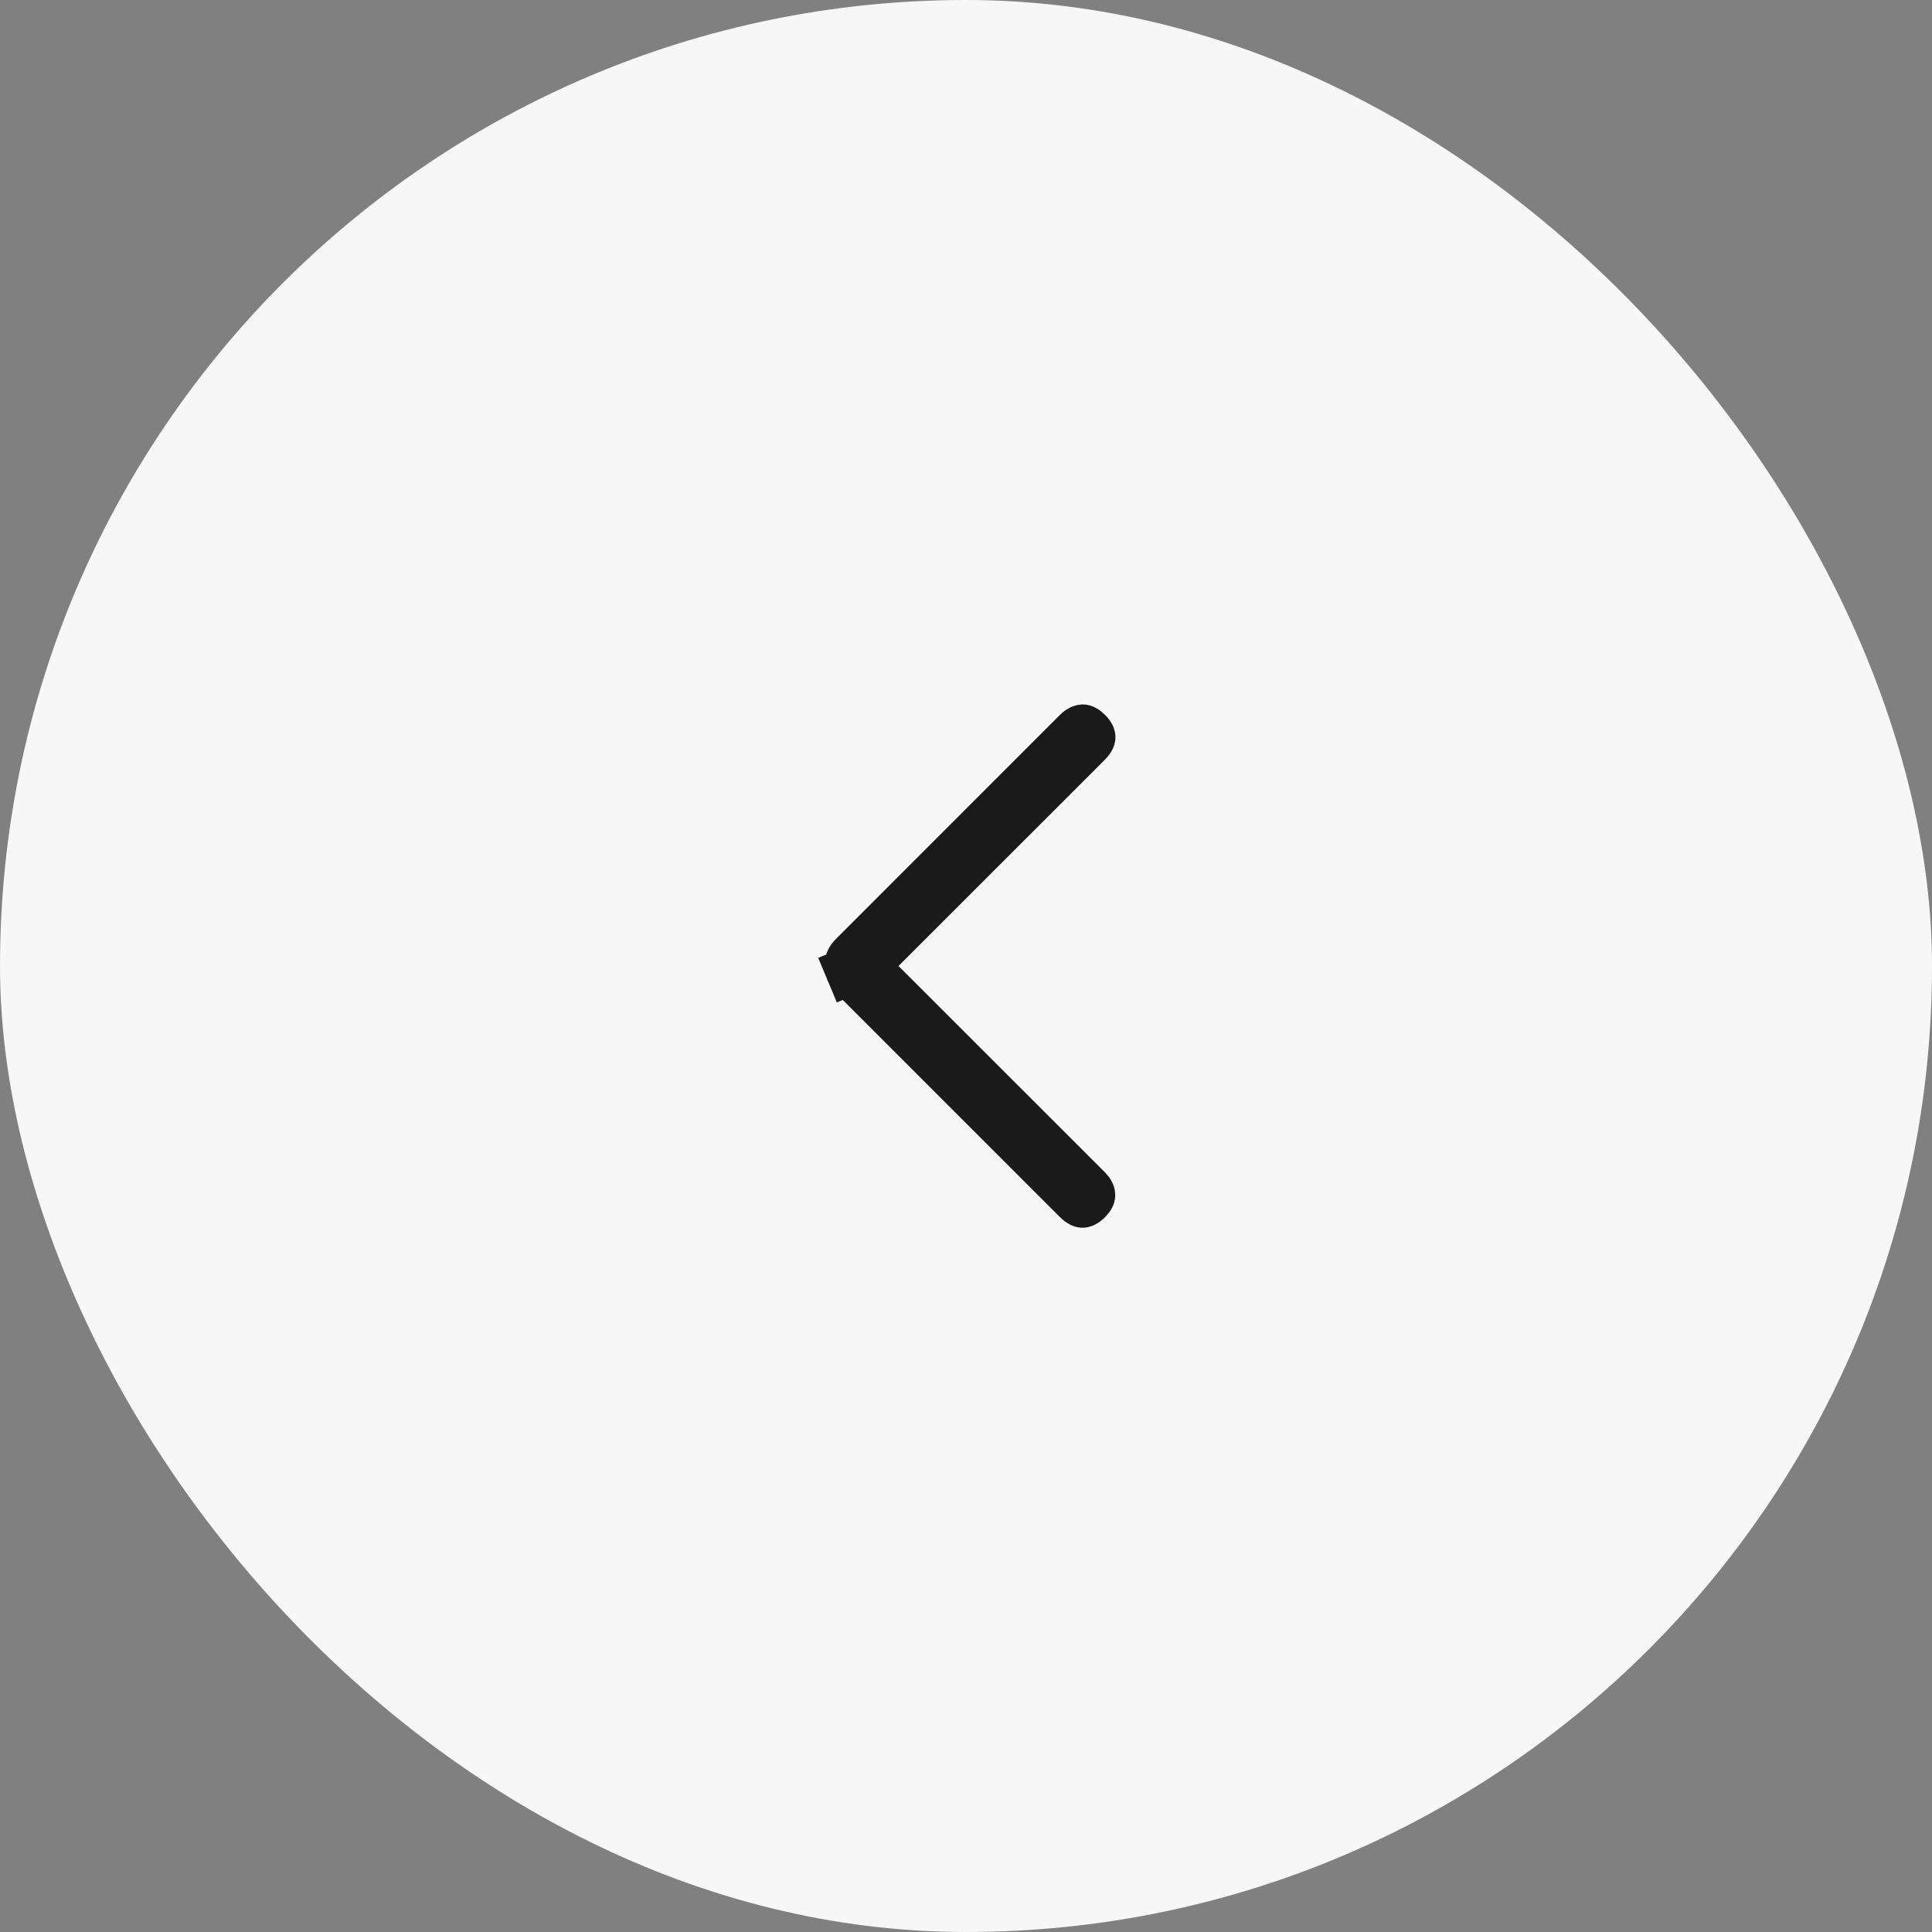 <svg width="40" height="40" viewBox="0 0 40 40" fill="none" xmlns="http://www.w3.org/2000/svg">
<rect x="0" y="0" width="40" height="40" fill="#808080" stroke="none"/>
<rect width="40" height="40" rx="20" fill="#F7F7F7"/>
<mask id="mask0_239_9683" style="mask-type:alpha" maskUnits="userSpaceOnUse" x="8" y="8" width="24" height="24">
<rect x="8" y="8" width="24" height="24" fill="#D9D9D9"/>
</mask>
<g mask="url(#mask0_239_9683)">
<path d="M18.25 19.646L17.897 20L18.25 20.354L22.523 24.626C22.587 24.69 22.589 24.725 22.59 24.743H22.59C22.59 24.743 22.59 24.743 22.59 24.743C22.59 24.748 22.592 24.78 22.523 24.849C22.45 24.921 22.416 24.919 22.413 24.919C22.413 24.919 22.413 24.919 22.413 24.919C22.409 24.919 22.402 24.919 22.386 24.912C22.369 24.903 22.337 24.884 22.293 24.84L22.293 24.84L17.666 20.213C17.627 20.169 17.605 20.132 17.592 20.101L17.133 20.293L17.592 20.101C17.581 20.075 17.573 20.041 17.573 19.995C17.573 19.949 17.581 19.916 17.592 19.889C17.603 19.862 17.623 19.831 17.658 19.796C17.658 19.796 17.658 19.796 17.658 19.796L22.293 15.16L22.293 15.16C22.366 15.087 22.405 15.086 22.418 15.085L22.418 15.085C22.418 15.085 22.418 15.085 22.418 15.085C22.423 15.085 22.455 15.083 22.523 15.152C22.596 15.225 22.594 15.259 22.594 15.262C22.594 15.262 22.594 15.262 22.594 15.263C22.594 15.263 22.594 15.263 22.594 15.263C22.594 15.266 22.596 15.3 22.523 15.374L18.25 19.646Z" stroke="#1A1A1A"/>
</g>
</svg>
